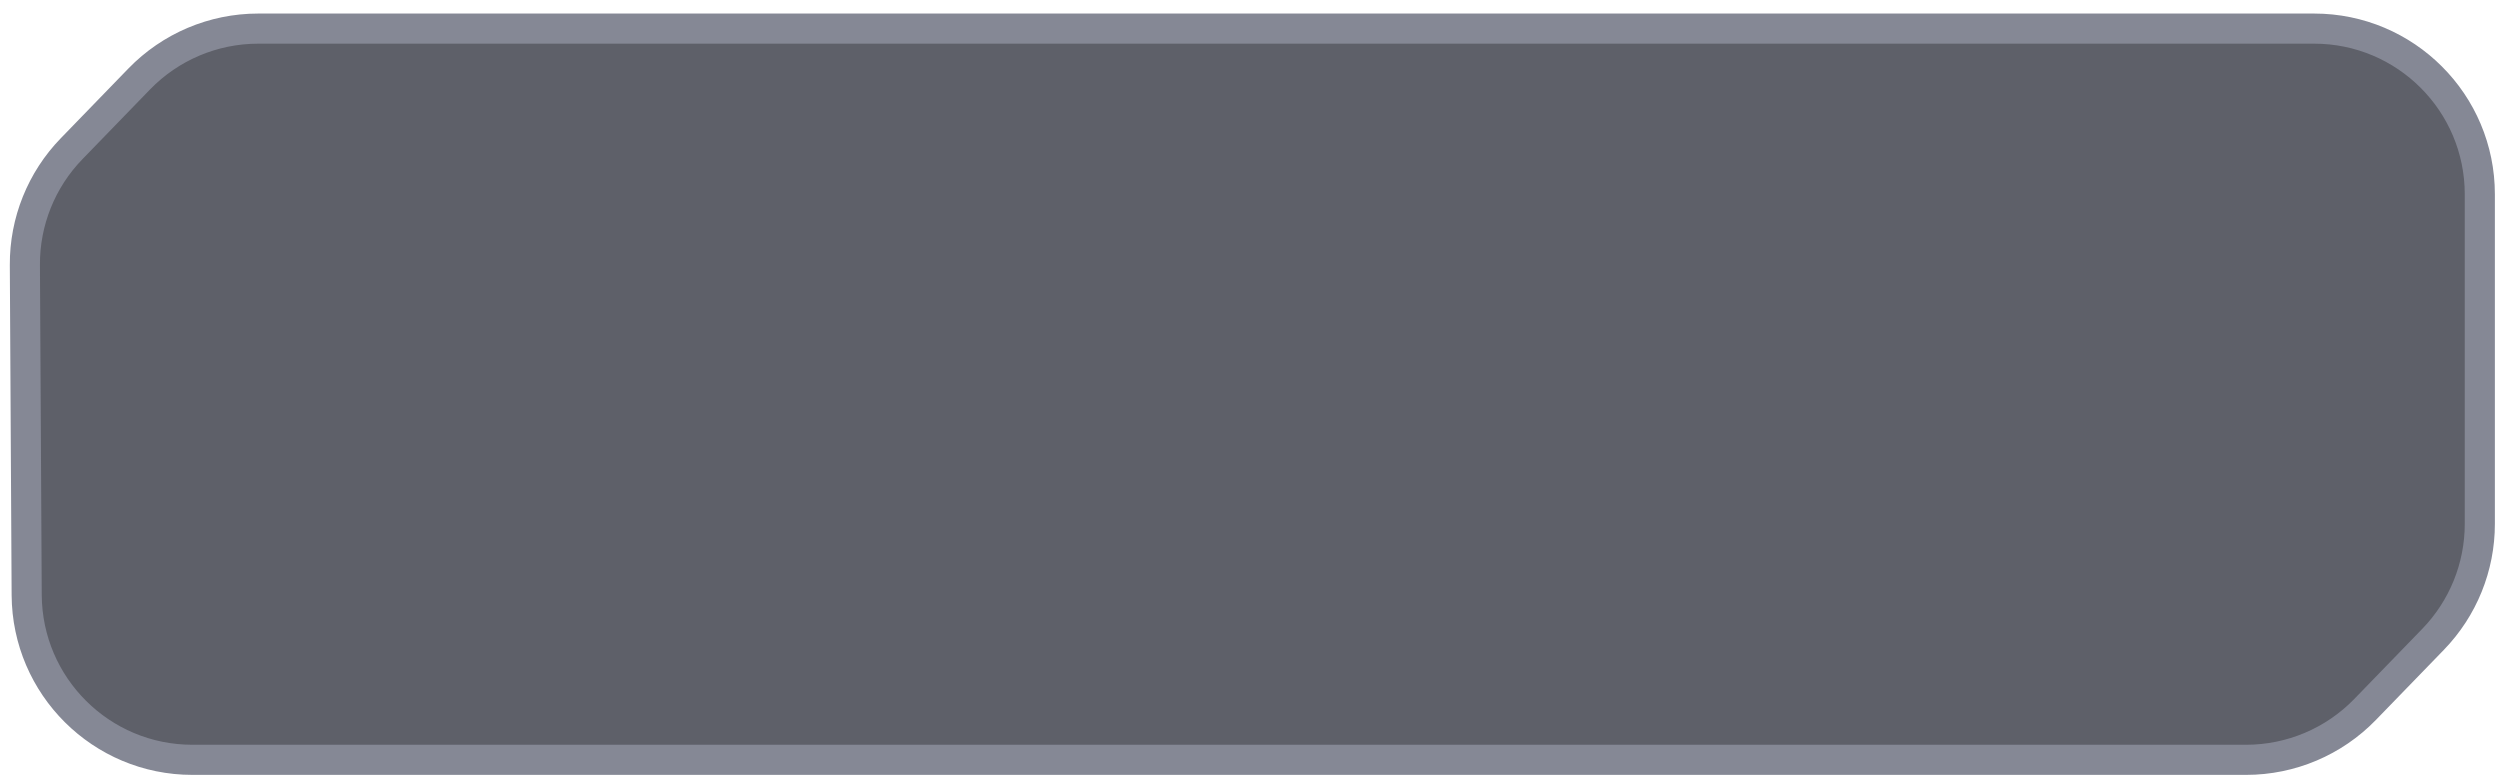 <svg width="83" height="26" viewBox="0 0 83 26" fill="none" xmlns="http://www.w3.org/2000/svg">
<path d="M8.571 0.95H76.83C79.867 0.95 82.33 3.413 82.33 6.45V17.396C82.33 18.826 81.773 20.199 80.778 21.226L78.52 23.555C77.484 24.623 76.059 25.226 74.571 25.226H6.386C3.361 25.226 0.903 22.782 0.886 19.756L0.826 8.796C0.818 7.356 1.375 5.97 2.378 4.937L4.623 2.621C5.659 1.553 7.083 0.95 8.571 0.95Z" fill="#5E6069" stroke="#858895"/>
</svg>

